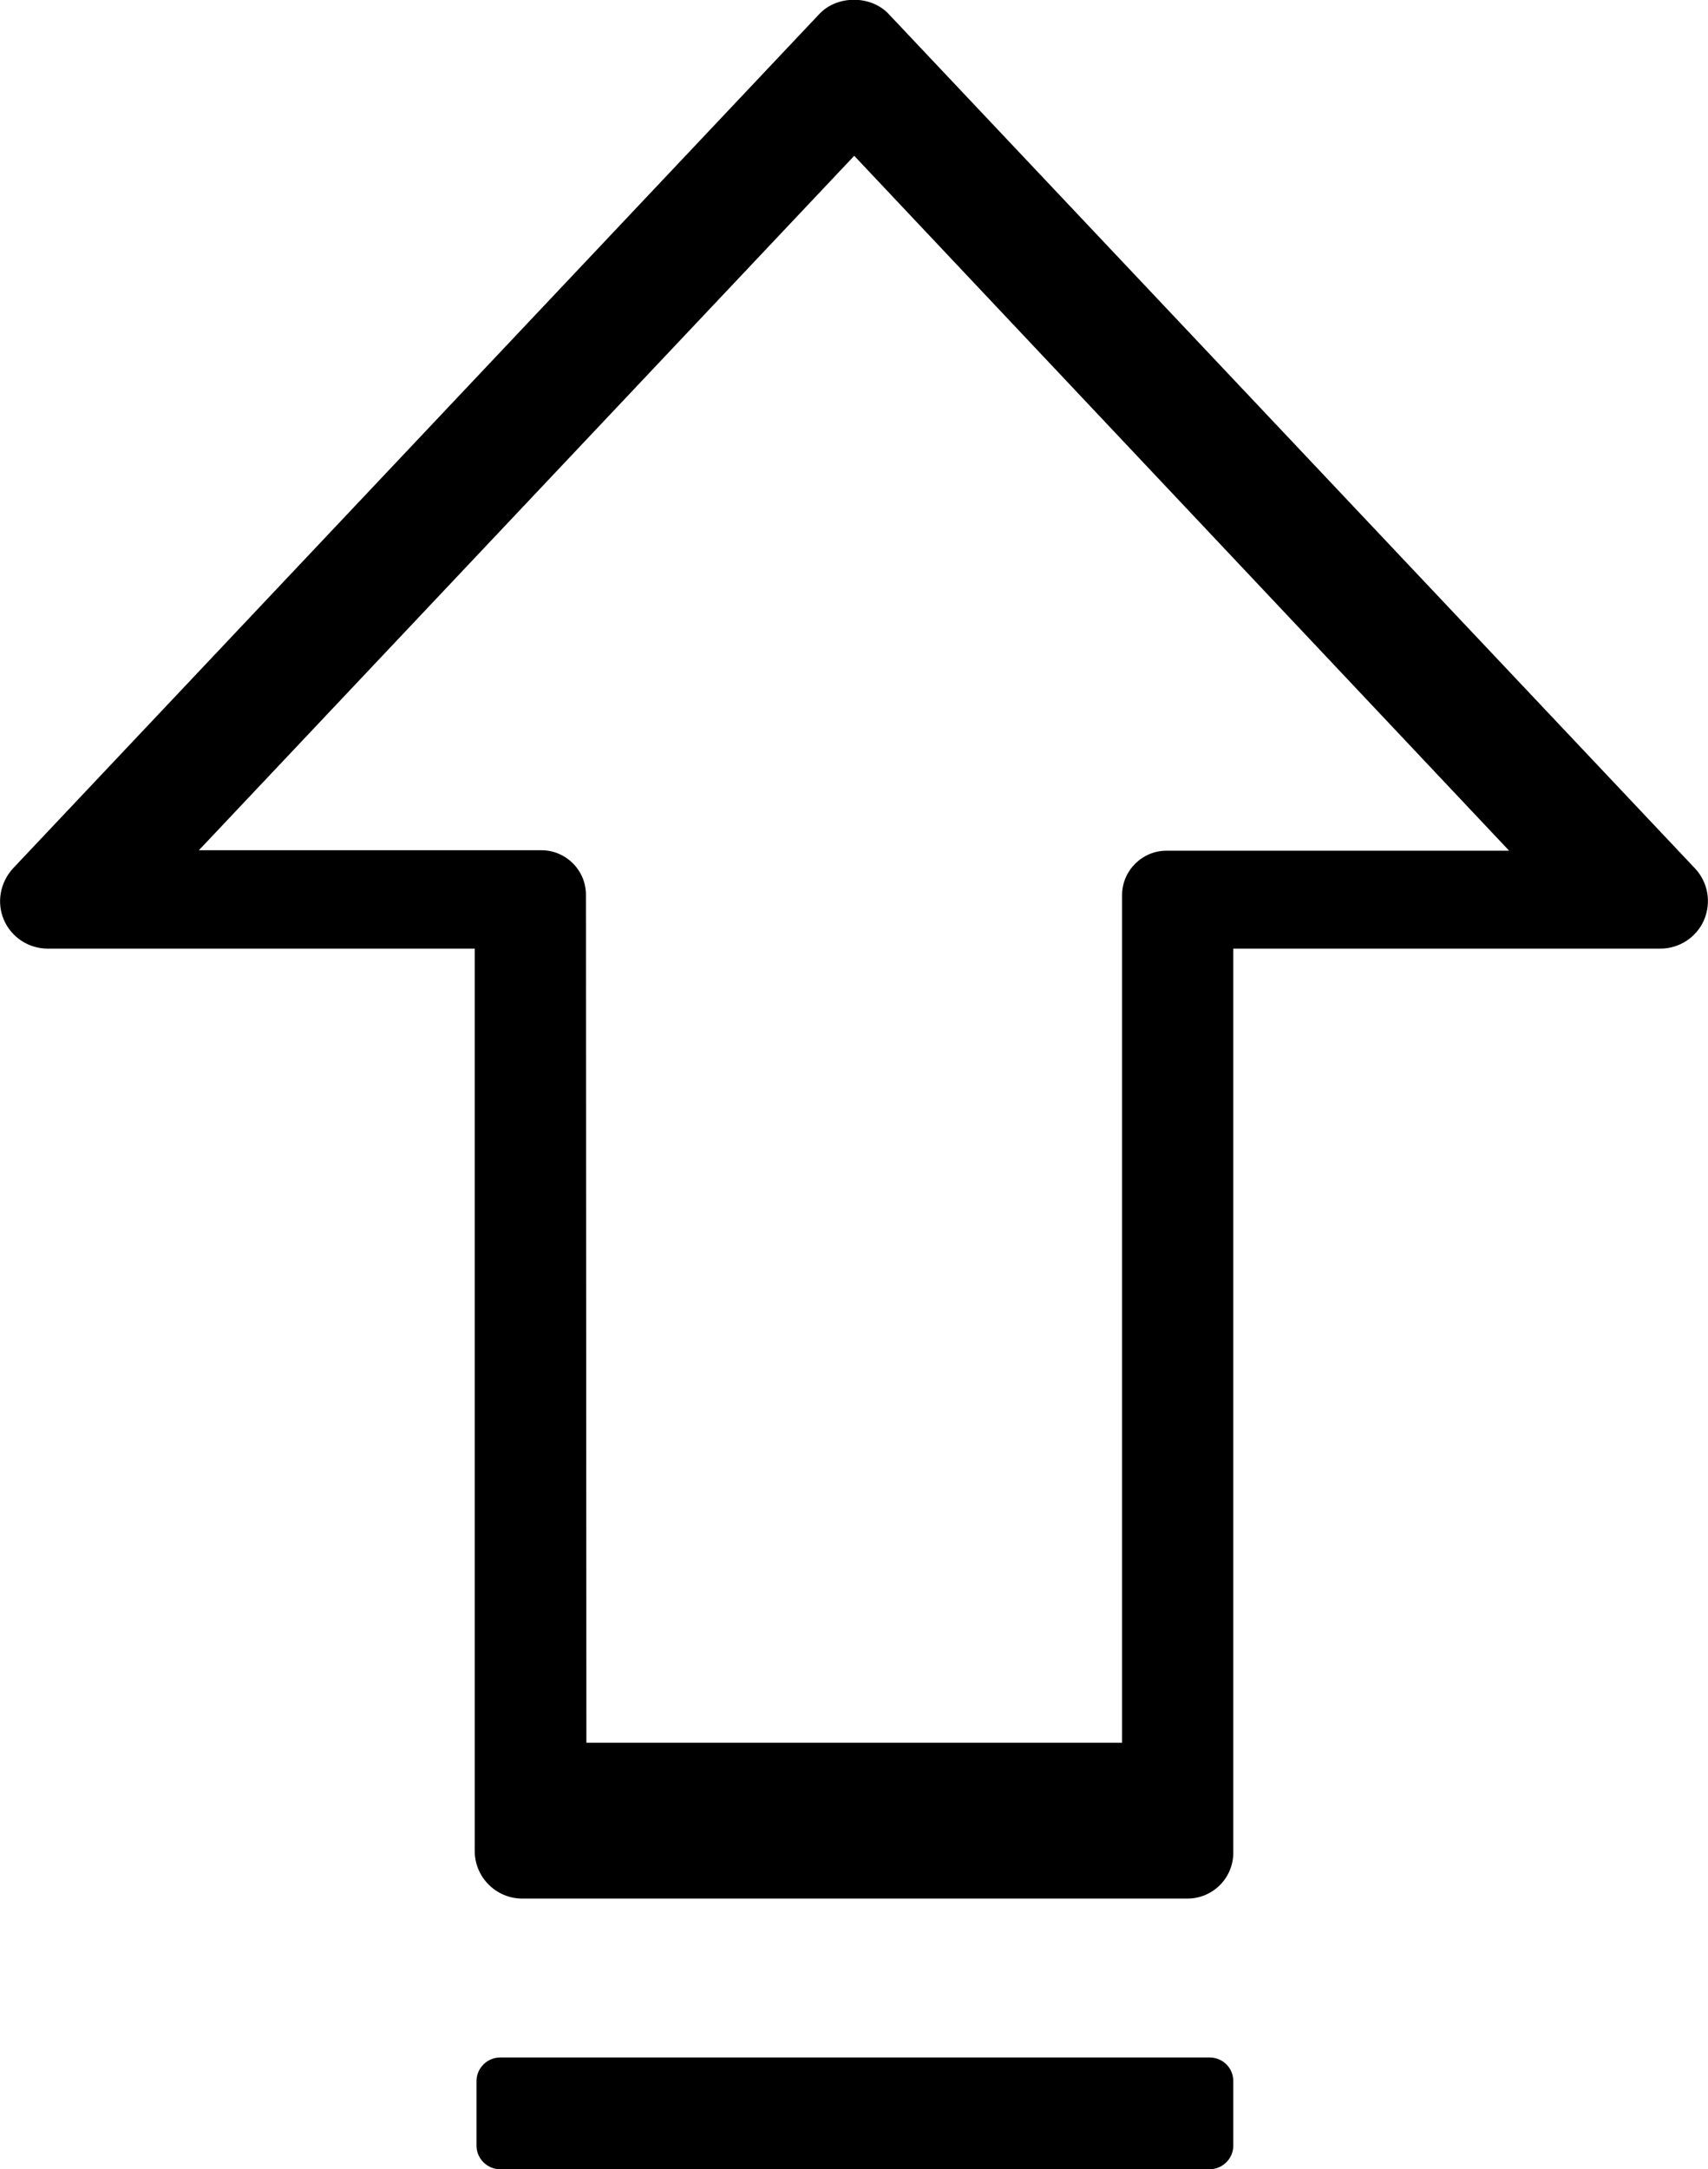 <?xml version="1.0" encoding="utf-8"?>
<!-- Generator: Adobe Illustrator 25.4.1, SVG Export Plug-In . SVG Version: 6.00 Build 0)  -->
<svg version="1.1" id="Layer_1" xmlns="http://www.w3.org/2000/svg" xmlns:xlink="http://www.w3.org/1999/xlink" x="0px" y="0px"
	 viewBox="0 0 383.9 487.3" style="enable-background:new 0 0 383.9 487.3;" xml:space="preserve">
<path d="M266.9,426.5H117.4c-5.9,0-10.7-4.8-10.7-10.7V213.1h-96c-4.2,0-8.1-2.5-9.8-6.4s-0.9-8.4,2-11.6l181.3-192
	c4-4.2,11.5-4.2,15.5,0l181.3,192c2.9,3.1,3.7,7.6,2,11.6c-1.7,3.9-5.6,6.4-9.8,6.4h-96v202.7C277.4,421.8,272.6,426.5,266.9,426.5
	L266.9,426.5z M131.8,391.5h120.4V201.1c0-5.5,4.5-10,10-10h77L192,35L44.7,191h77c5.5,0,10,4.5,10,10L131.8,391.5L131.8,391.5z"/>
<path d="M271.9,462.2H112.4c-2.9,0-5.3,2.4-5.3,5.3V482c0,2.9,2.4,5.3,5.3,5.3h159.5c2.9,0,5.3-2.4,5.3-5.3v-14.5
	C277.2,464.5,274.8,462.2,271.9,462.2z"/>
</svg>
